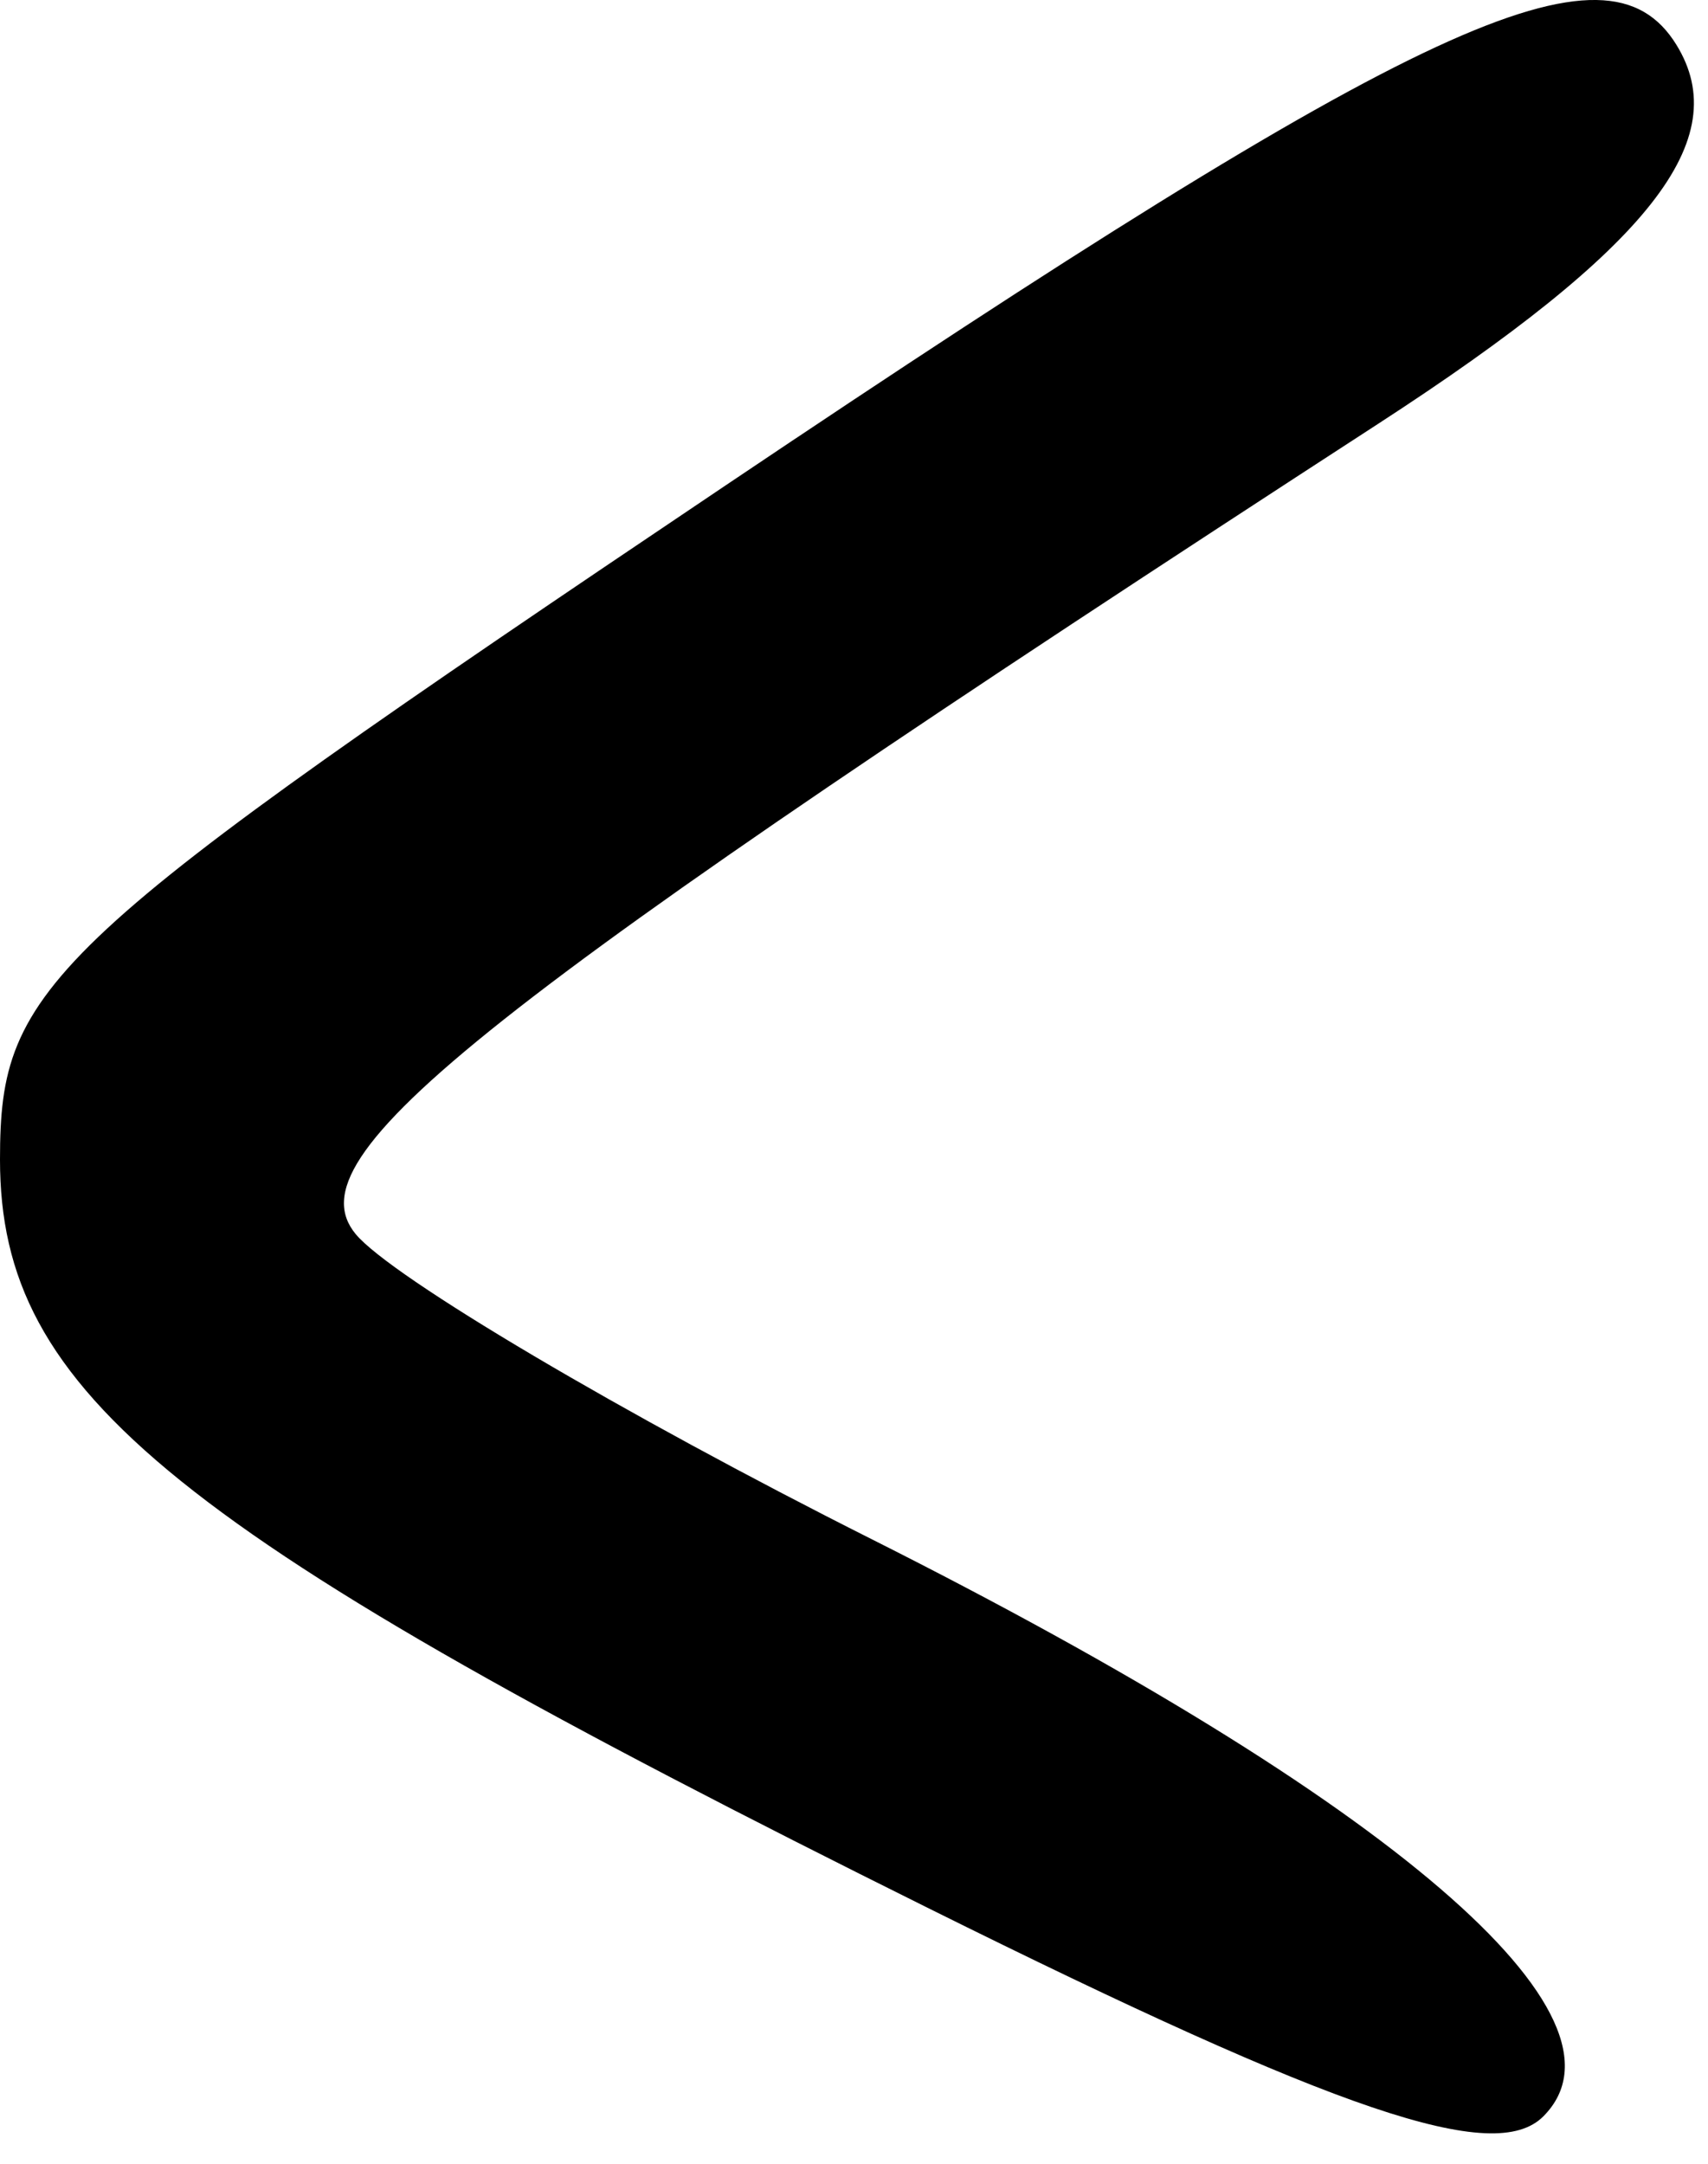 <svg width="30" height="38" viewBox="0 0 30 38" fill="none" xmlns="http://www.w3.org/2000/svg">
<path d="M0 20.364C0 17.286 0.759 16.581 12.75 8.521C24.984 0.298 28.217 -1.2 29.444 0.785C30.472 2.448 28.982 4.344 24.217 7.436C8.333 17.745 5.108 20.3 6.249 21.675C6.876 22.43 10.952 24.84 15.308 27.03C24.459 31.631 28.861 35.414 27.106 37.169C26.252 38.023 23.539 37.104 16.316 33.516C3.025 26.914 0 24.475 0 20.364Z" fill="black"/>
</svg>
